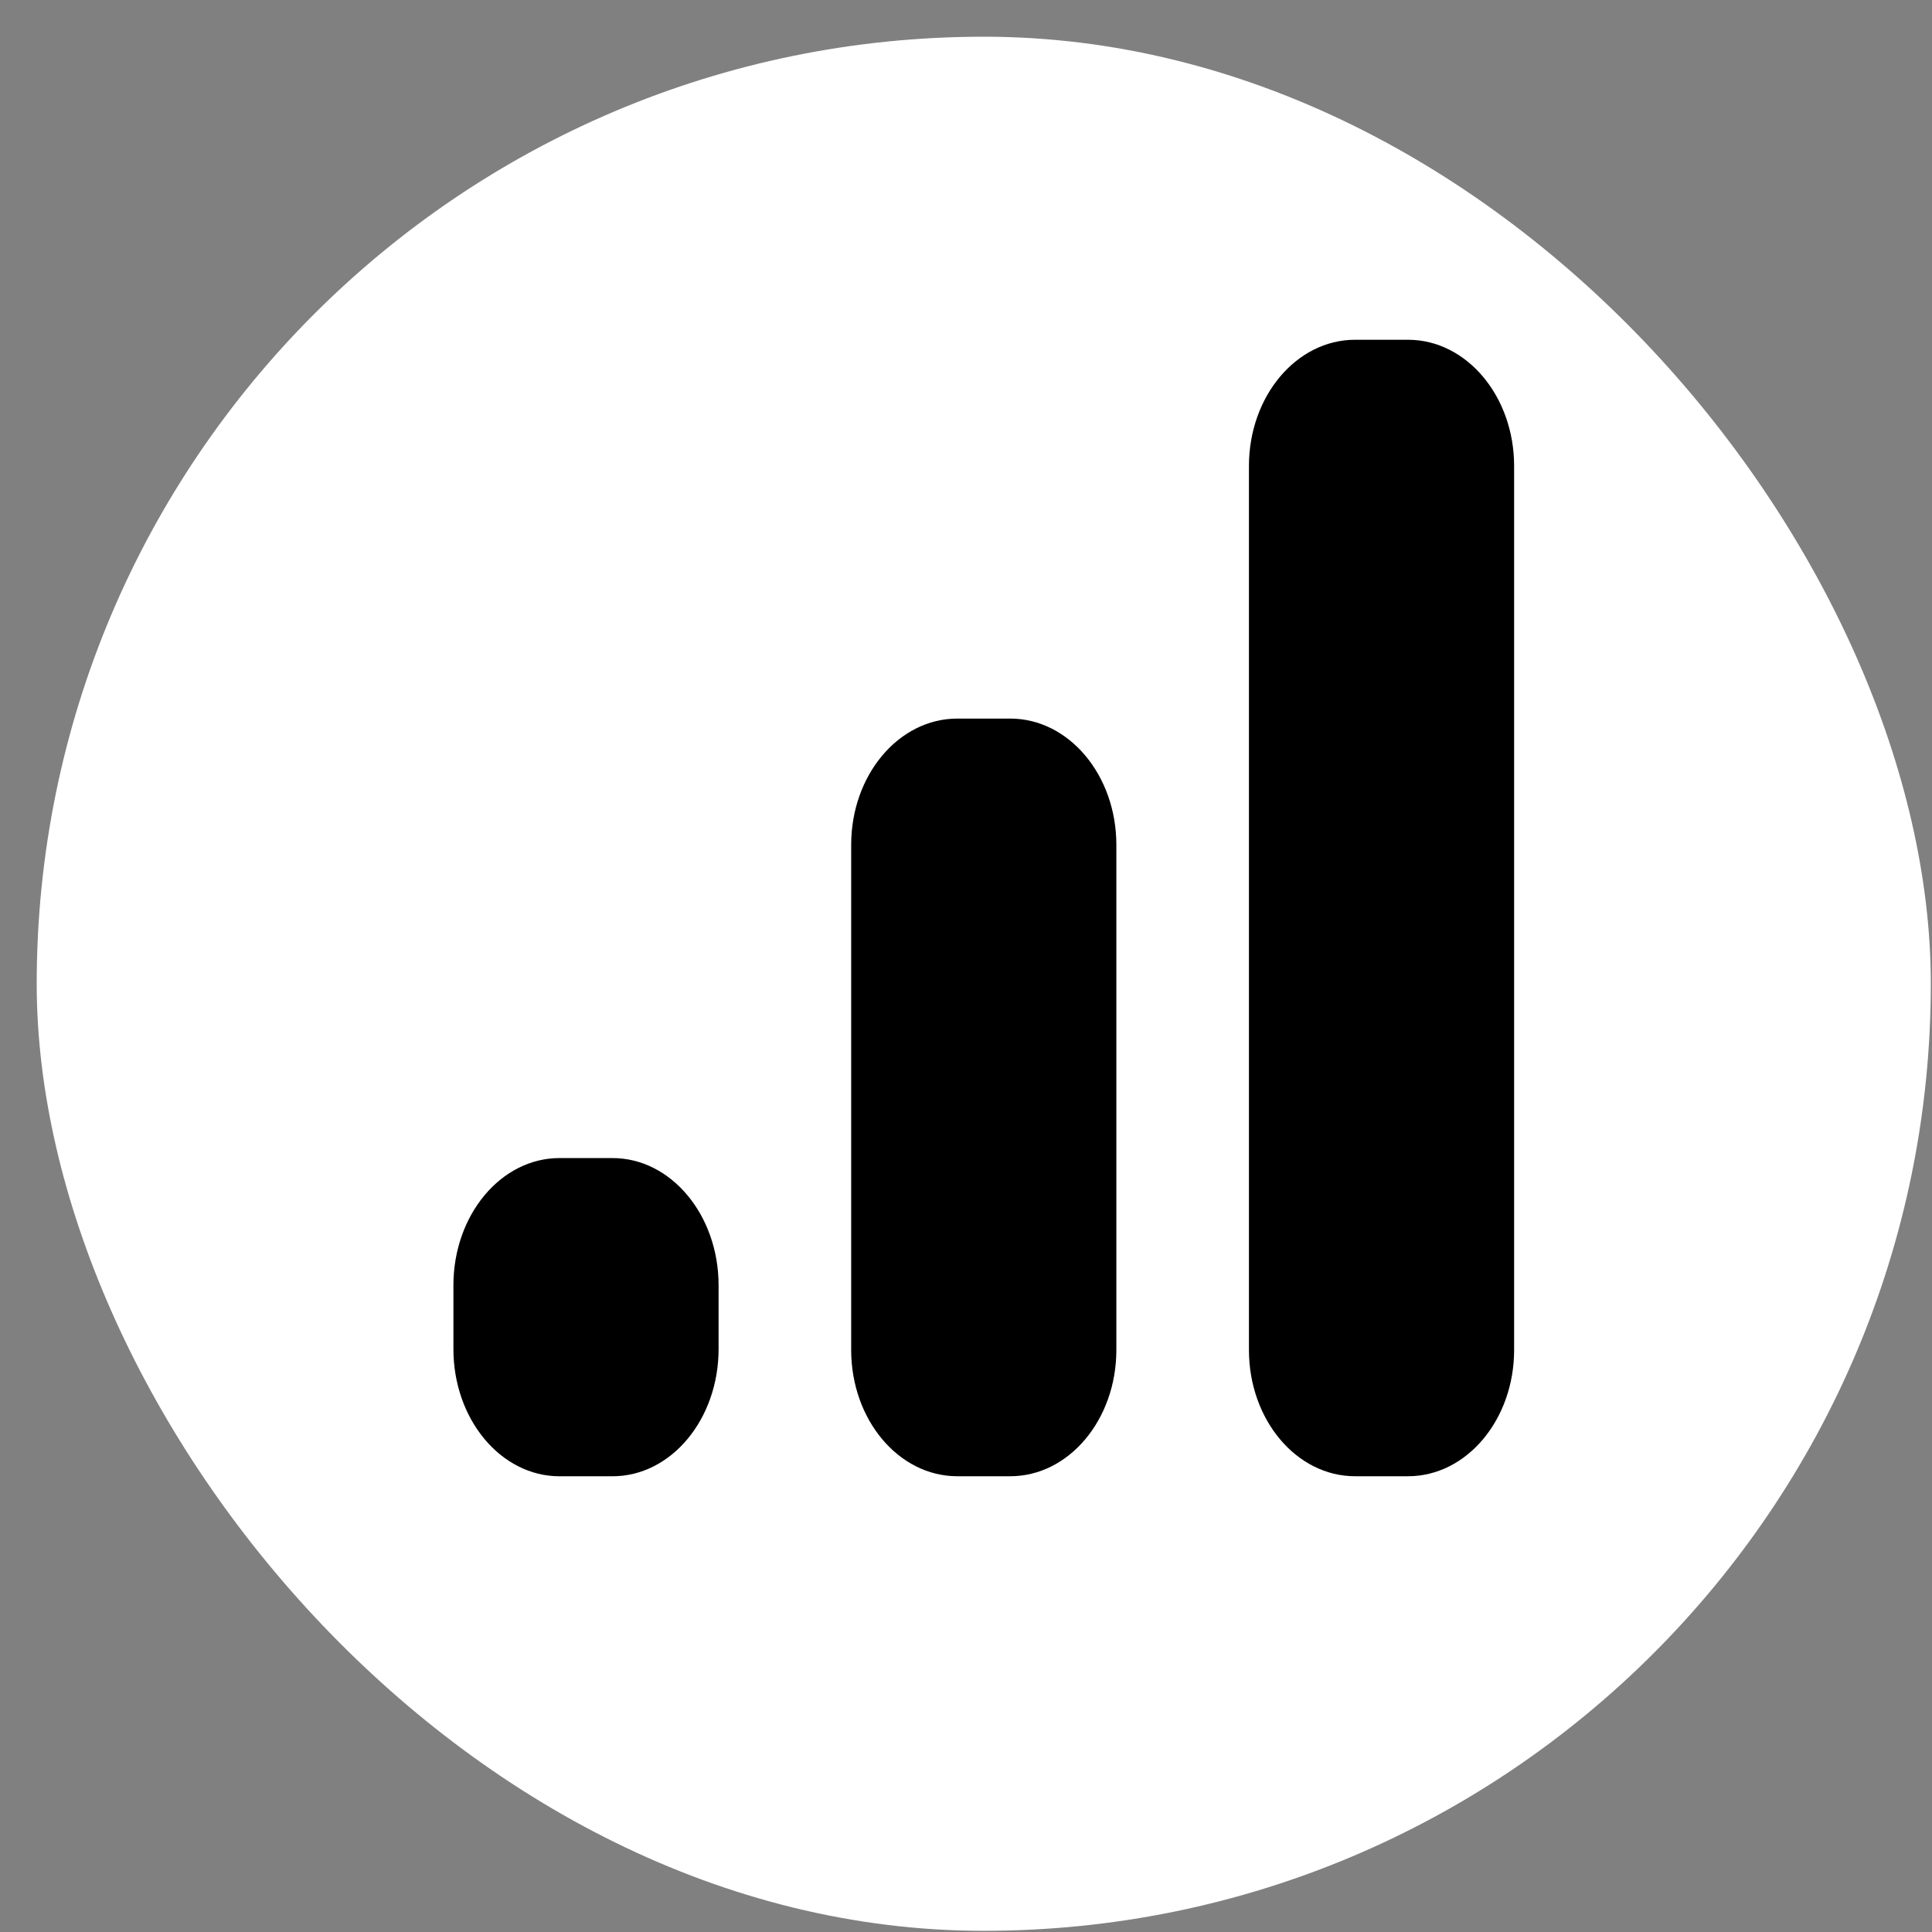<svg width="51" height="51" viewBox="0 0 51 51" fill="none" xmlns="http://www.w3.org/2000/svg">
<rect x="0" y="0" width="51" height="51" fill="#808080" stroke="none"/>
<rect x="0.969" y="0.969" width="50" height="50" rx="25" fill="white"/>
<path d="M37.169 8.969H35.769C34.222 8.969 32.969 10.461 32.969 12.302V35.635C32.969 37.476 34.222 38.969 35.769 38.969H37.169C38.715 38.969 39.969 37.476 39.969 35.635V12.302C39.969 10.461 38.715 8.969 37.169 8.969Z" fill="black"/>
<path d="M26.669 18.969H25.269C23.722 18.969 22.469 20.461 22.469 22.302V35.635C22.469 37.476 23.722 38.969 25.269 38.969H26.669C28.215 38.969 29.469 37.476 29.469 35.635V22.302C29.469 20.461 28.215 18.969 26.669 18.969Z" fill="black"/>
<path d="M16.169 30.57H14.769C13.222 30.57 11.969 32.075 11.969 33.93V35.61C11.969 37.466 13.222 38.97 14.769 38.97H16.169C17.715 38.97 18.969 37.466 18.969 35.61V33.93C18.969 32.075 17.715 30.57 16.169 30.57Z" fill="black"/>
</svg>
